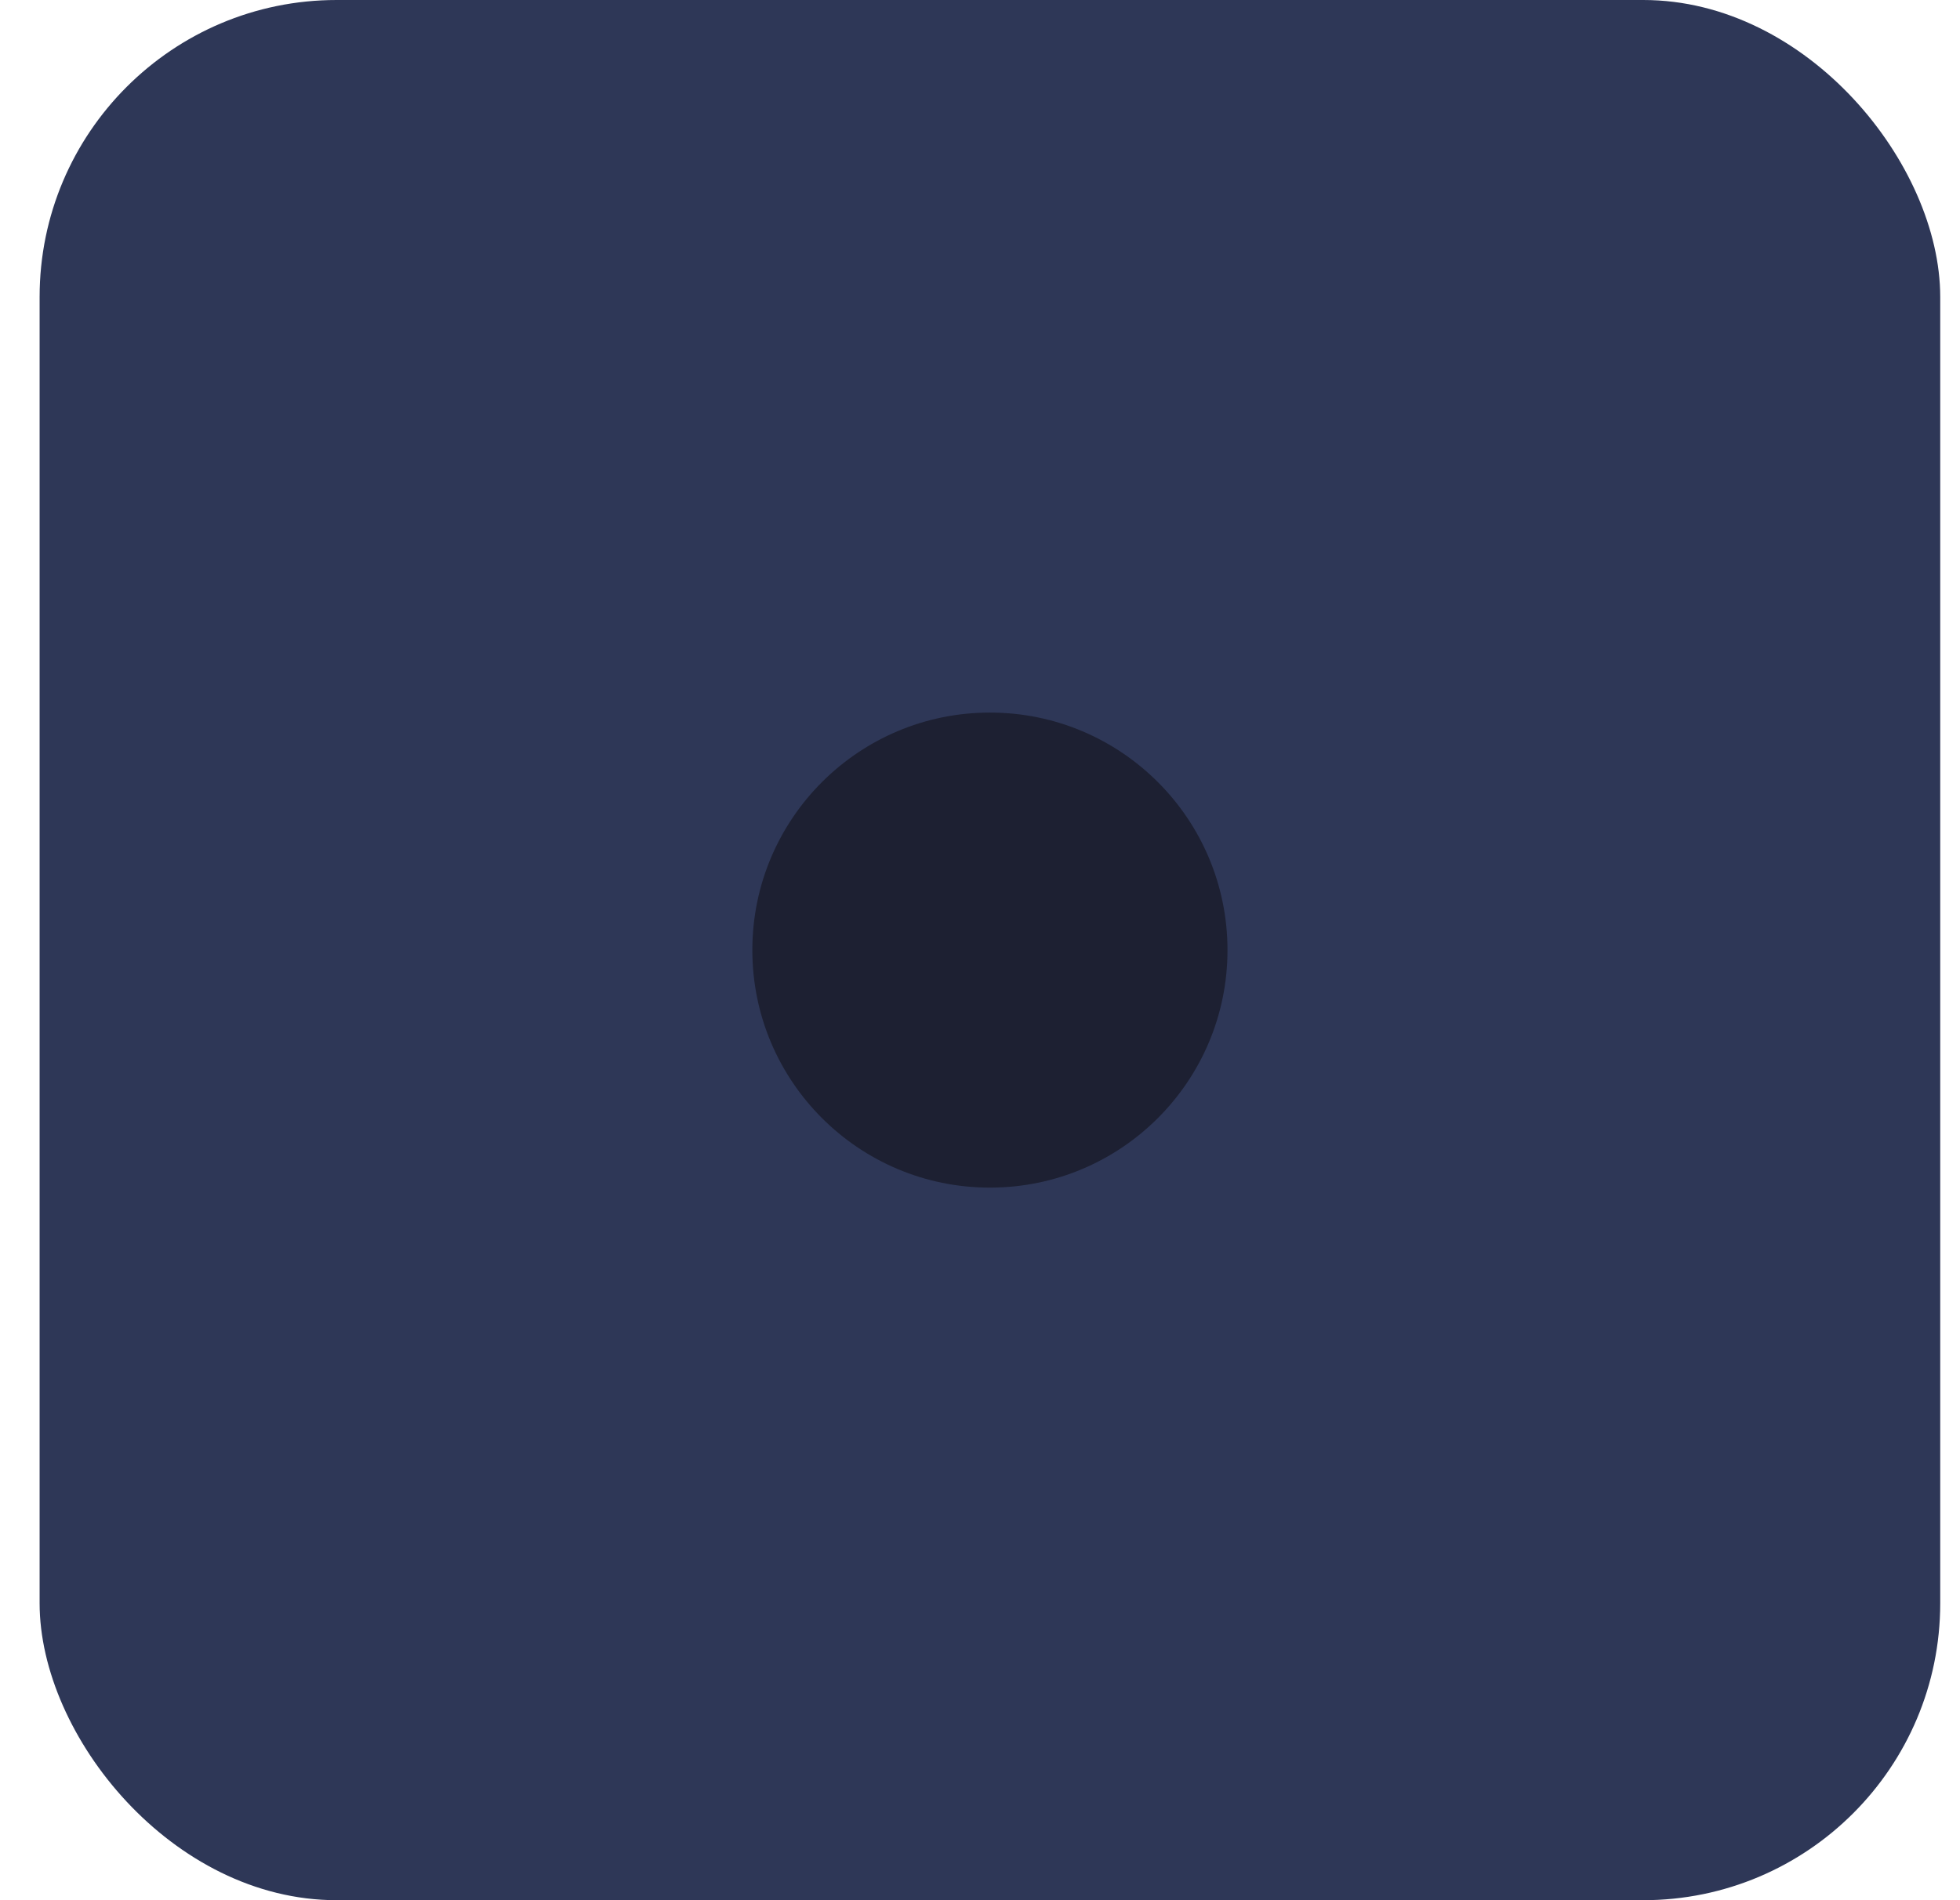 <svg width="33" height="32" viewBox="0 0 33 32" fill="none" xmlns="http://www.w3.org/2000/svg">
<g clip-path="url(#clip0_1670_2340)">
<rect x="0.667" width="32" height="32" rx="5" fill="#2E3757"/>
<circle cx="16.667" cy="16" r="4" fill="#1D2032"/>
</g>
<defs>
<clipPath id="clip0_1670_2340">
<rect x="0.667" width="32" height="32" rx="5" fill="white"/>
</clipPath>
</defs>
</svg>
